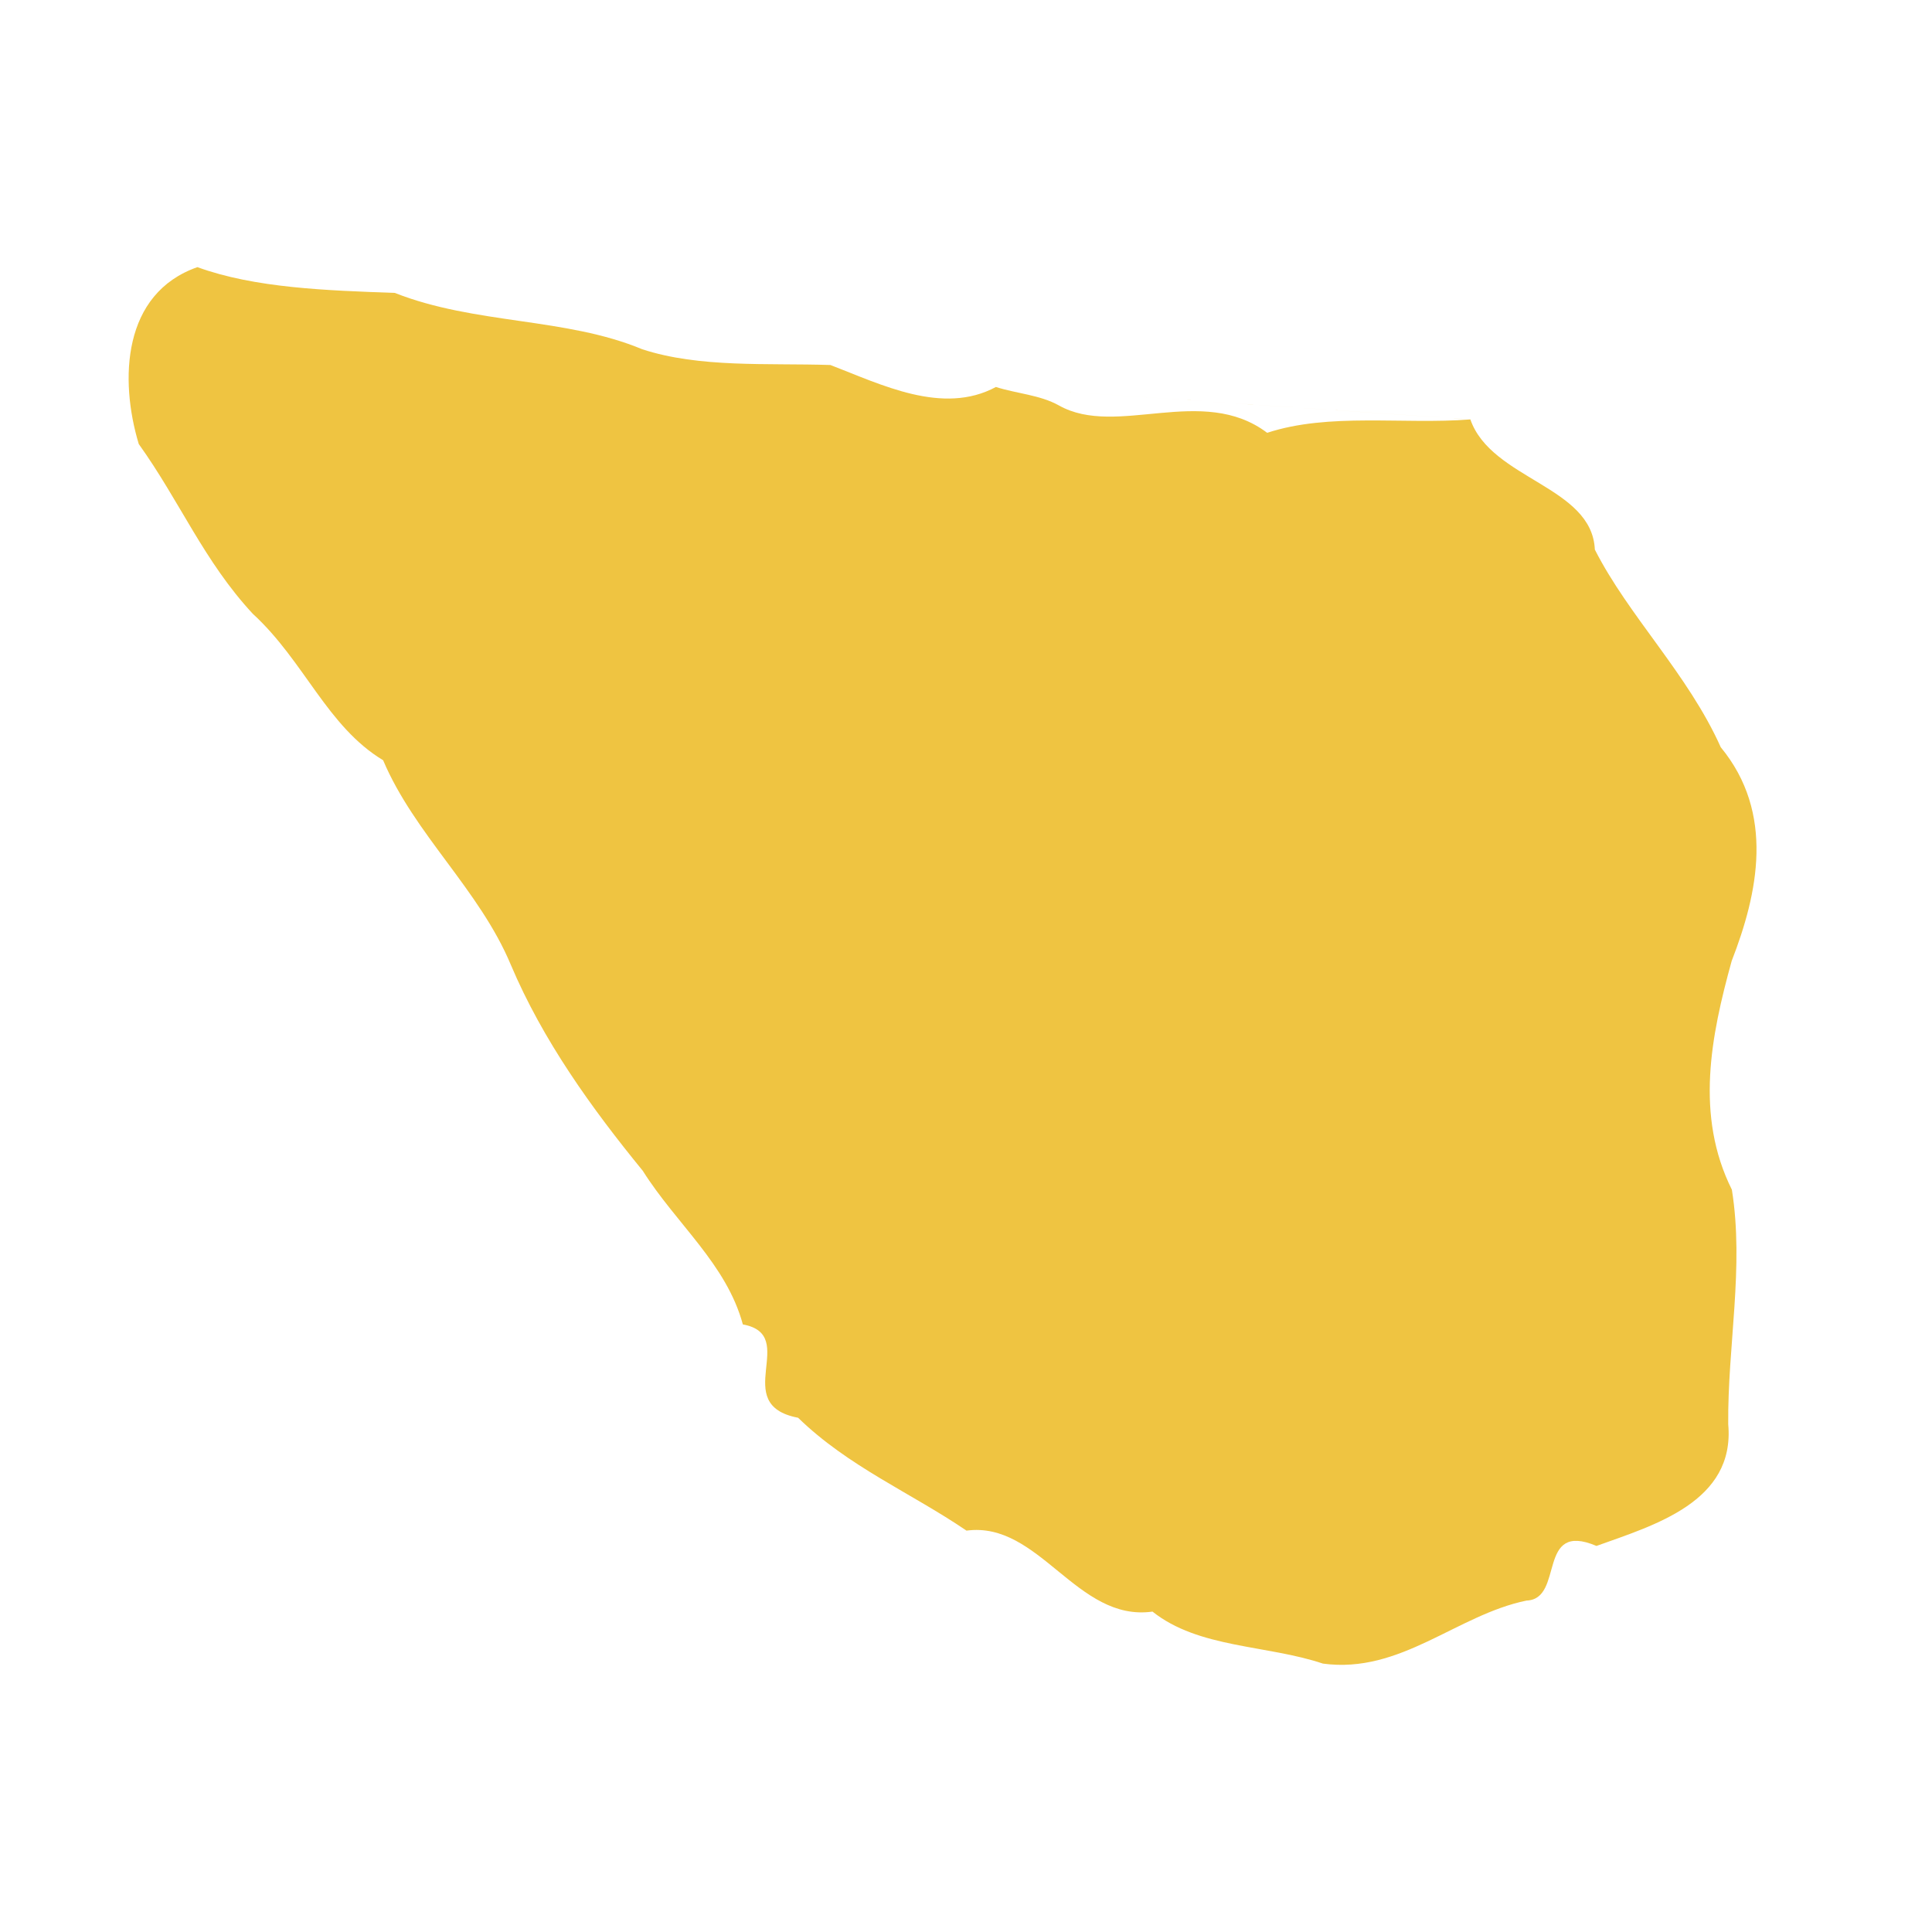 <?xml version="1.0" encoding="UTF-8"?><svg id="Navassa" xmlns="http://www.w3.org/2000/svg" viewBox="0 0 800 800"><path id="path1933" d="M608.86,173.68c-27.94,2.16-58.55-2.88-84.15,5.54-26.88-20.27-62.23,2.15-86.19-11.31-7.94-4.43-17.55-4.91-26.13-7.67m0,0c-22.05,11.87-47.6-1.08-68.53-9.1-26.1-.85-54.11,1.26-77.92-6.52-31.75-13.24-69.11-10.18-102.46-23.33-28.26-1.02-57.9-1.99-81.74-10.67-31.02,10.85-32.35,46.5-24.28,73.24,17.11,23.9,26.98,48.5,47.21,70.29,21.4,19.63,30.67,46.58,53.97,60.65,13.02,30.69,39.85,53.58,52.86,84.65,13.29,31.44,33.56,59.53,54.66,85.35,13.97,22.14,34.64,38.56,41.44,63.62,23.8,4.31-5.92,33.17,22.87,38.64,20.81,20.25,46.75,31.09,69.74,46.74,30.22-4.06,45.61,37.93,77.02,33.53,19.13,15.23,47.22,13.71,70.56,21.53,32.18,4.37,55.35-20.16,84.32-26.1,15.83-.59,3.98-33.2,28.96-22.62,23.88-8.6,57.47-18.23,54.55-50.39-.3-32.36,6.65-65.02,1.51-97.13-15.29-30.66-8.7-63.56-.07-94.73,10.88-27.98,17.97-61.18-4.53-88.47-13.55-30.28-38.19-54.34-52.14-81.85-1.15-26.29-42.89-29.02-51.55-53.9" style="fill:#efc441; fill-rule:evenodd;"/></svg>